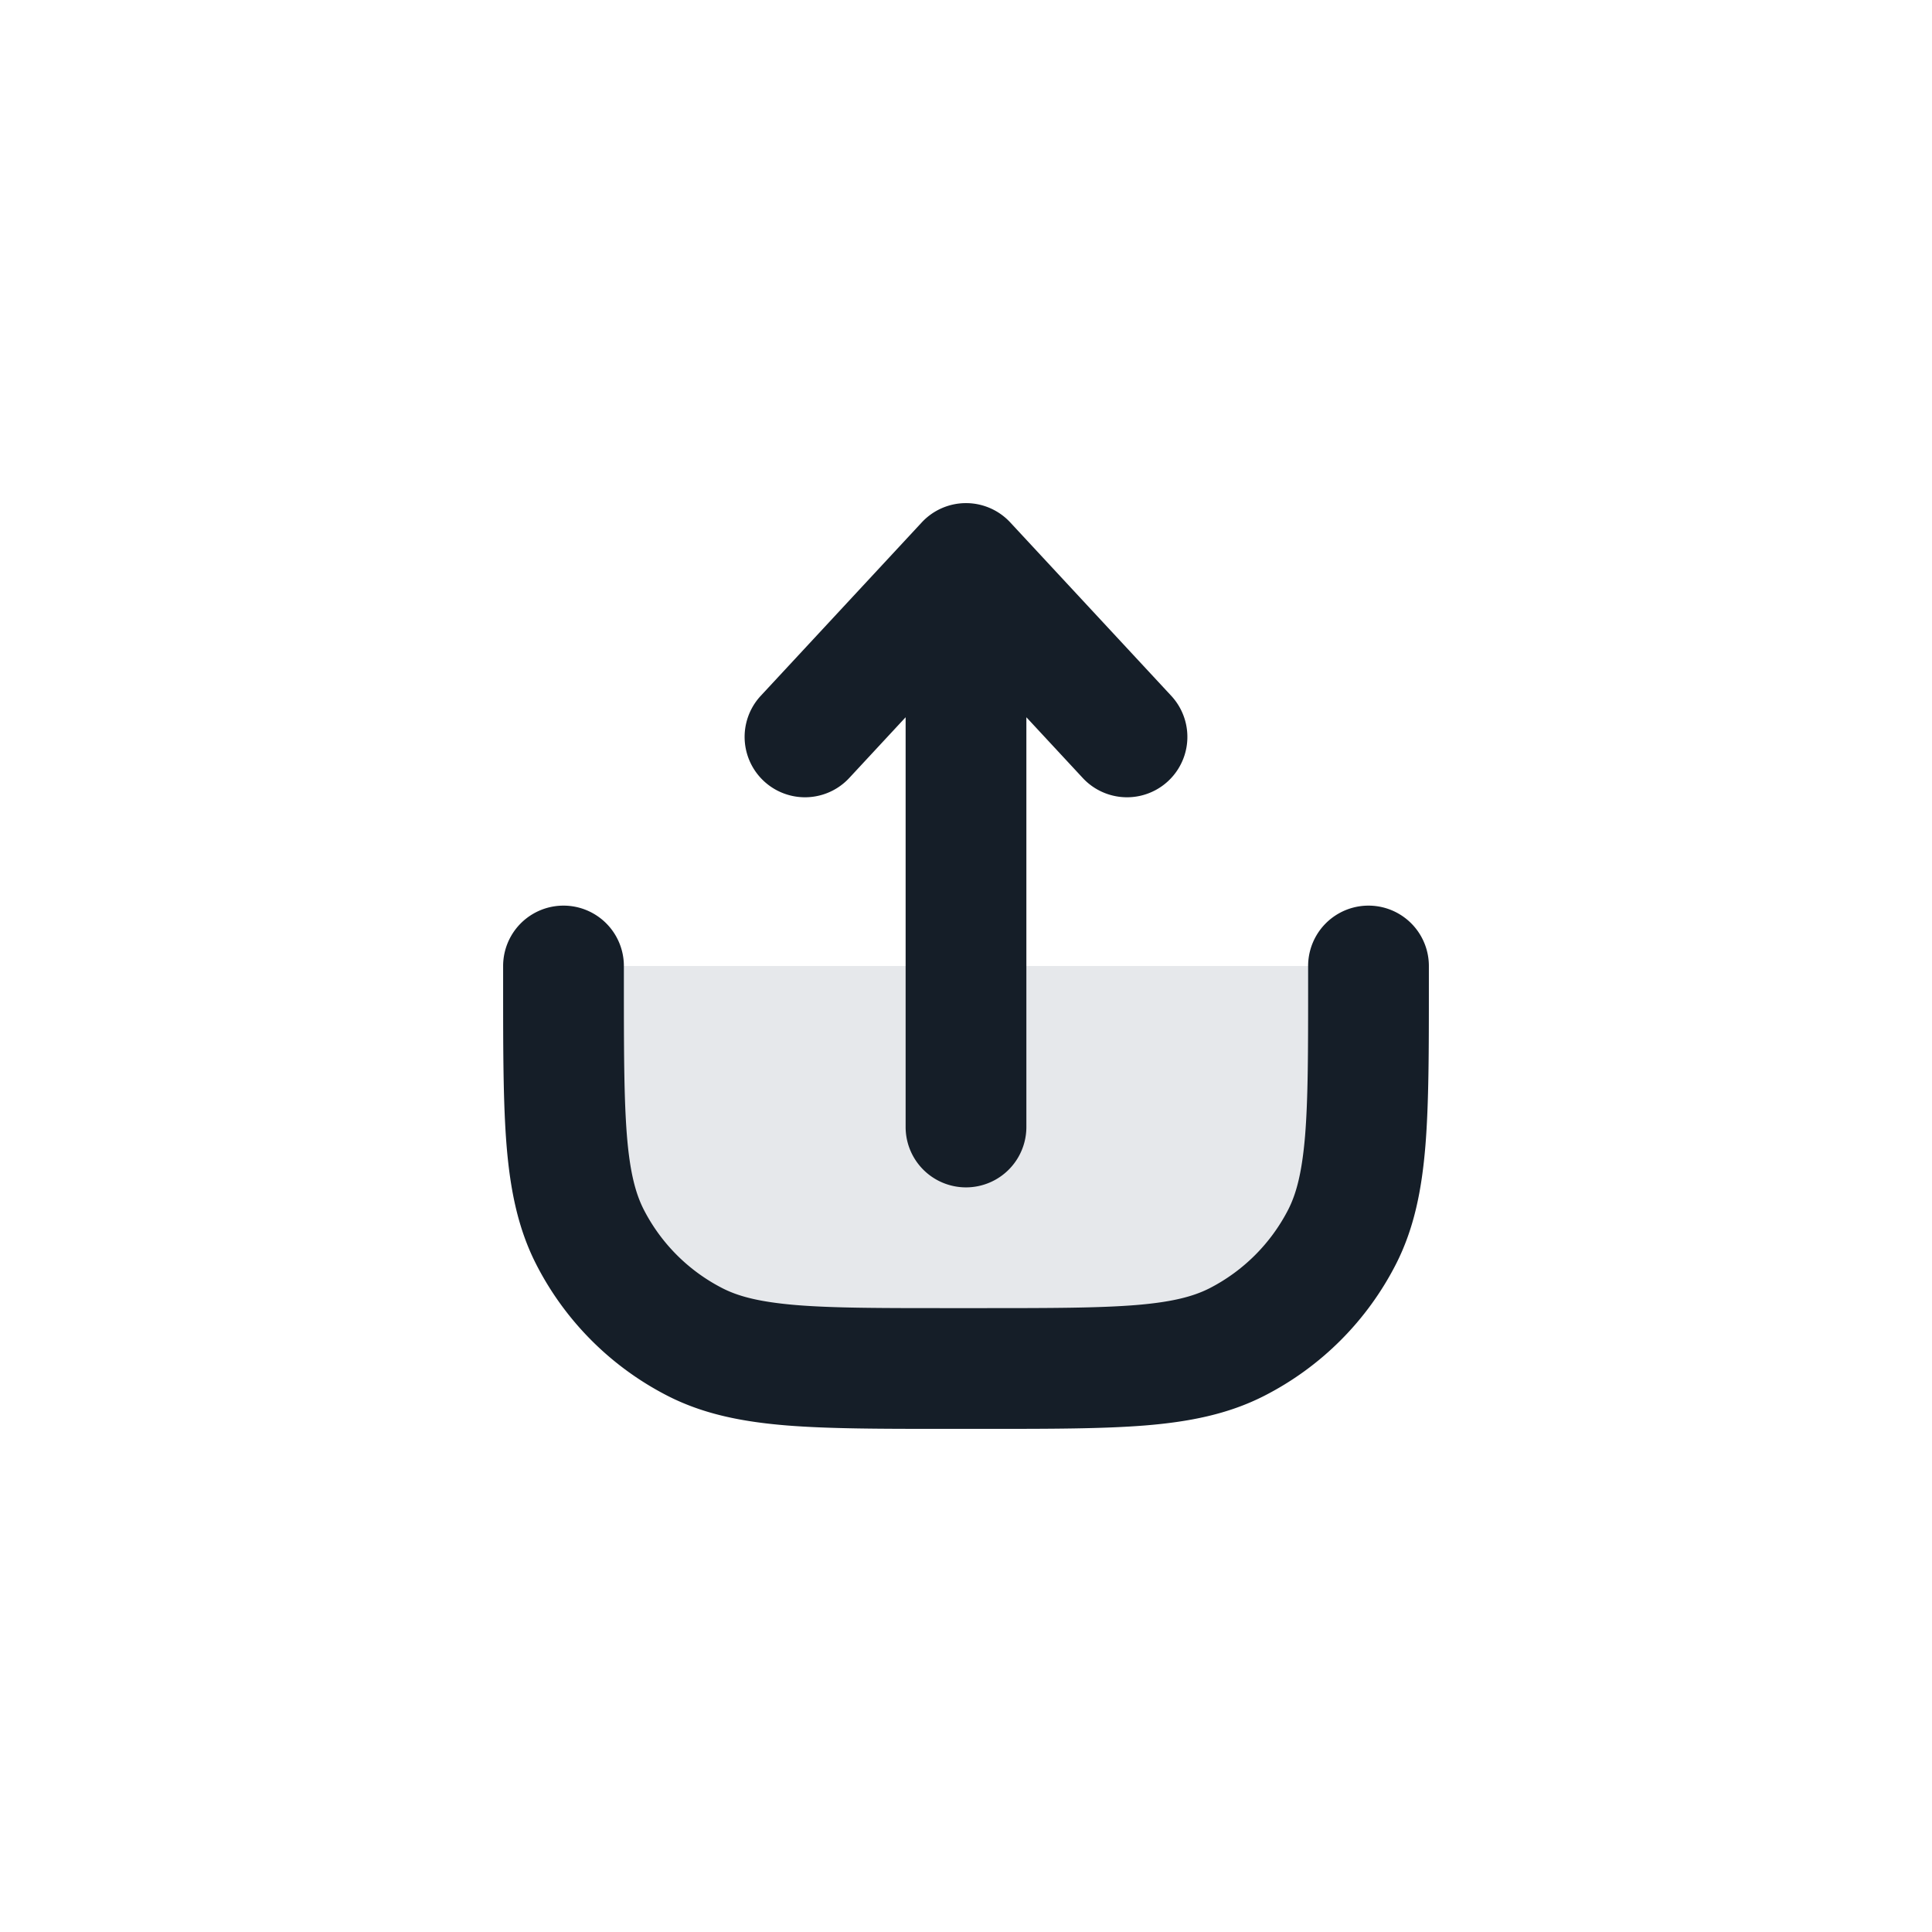 <svg viewBox="0 0 24 24" fill="none" xmlns="http://www.w3.org/2000/svg"><path d="M7 12.2V12h10v.2c0 1.68 0 2.52-.327 3.162a3 3 0 0 1-1.311 1.311C14.72 17 13.88 17 12.2 17h-.4c-1.68 0-2.52 0-3.162-.327a3 3 0 0 1-1.311-1.311C7 14.72 7 13.88 7 12.2Z" fill="#636F7E" fill-opacity=".16"/><path fill-rule="evenodd" clip-rule="evenodd" d="M12.55 6.49a.75.75 0 0 0-1.1 0l-2 2.154a.75.75 0 1 0 1.1 1.02l.7-.754V14a.75.75 0 0 0 1.5 0V8.91l.7.754a.75.75 0 1 0 1.1-1.02l-2-2.154ZM7.75 12a.75.75 0 0 0-1.5 0v.232c0 .813 0 1.469.043 2 .045.546.14 1.026.366 1.47a3.75 3.75 0 0 0 1.639 1.64c.444.226.924.32 1.47.365.531.043 1.187.043 2 .043h.464c.813 0 1.469 0 2-.043.546-.045 1.026-.14 1.47-.366a3.75 3.75 0 0 0 1.64-1.639c.226-.444.32-.924.365-1.47.043-.531.043-1.187.043-2V12a.75.75 0 0 0-1.5 0v.2c0 .853 0 1.447-.038 1.91-.038.453-.107.714-.207.912-.216.423-.56.767-.983.983-.198.1-.459.17-.913.207-.462.037-1.056.038-1.909.038h-.4c-.853 0-1.447 0-1.91-.038-.453-.038-.714-.107-.911-.207a2.25 2.25 0 0 1-.984-.983c-.1-.198-.17-.459-.207-.913-.037-.462-.038-1.056-.038-1.909V12Z" fill="#151E28"/></svg>